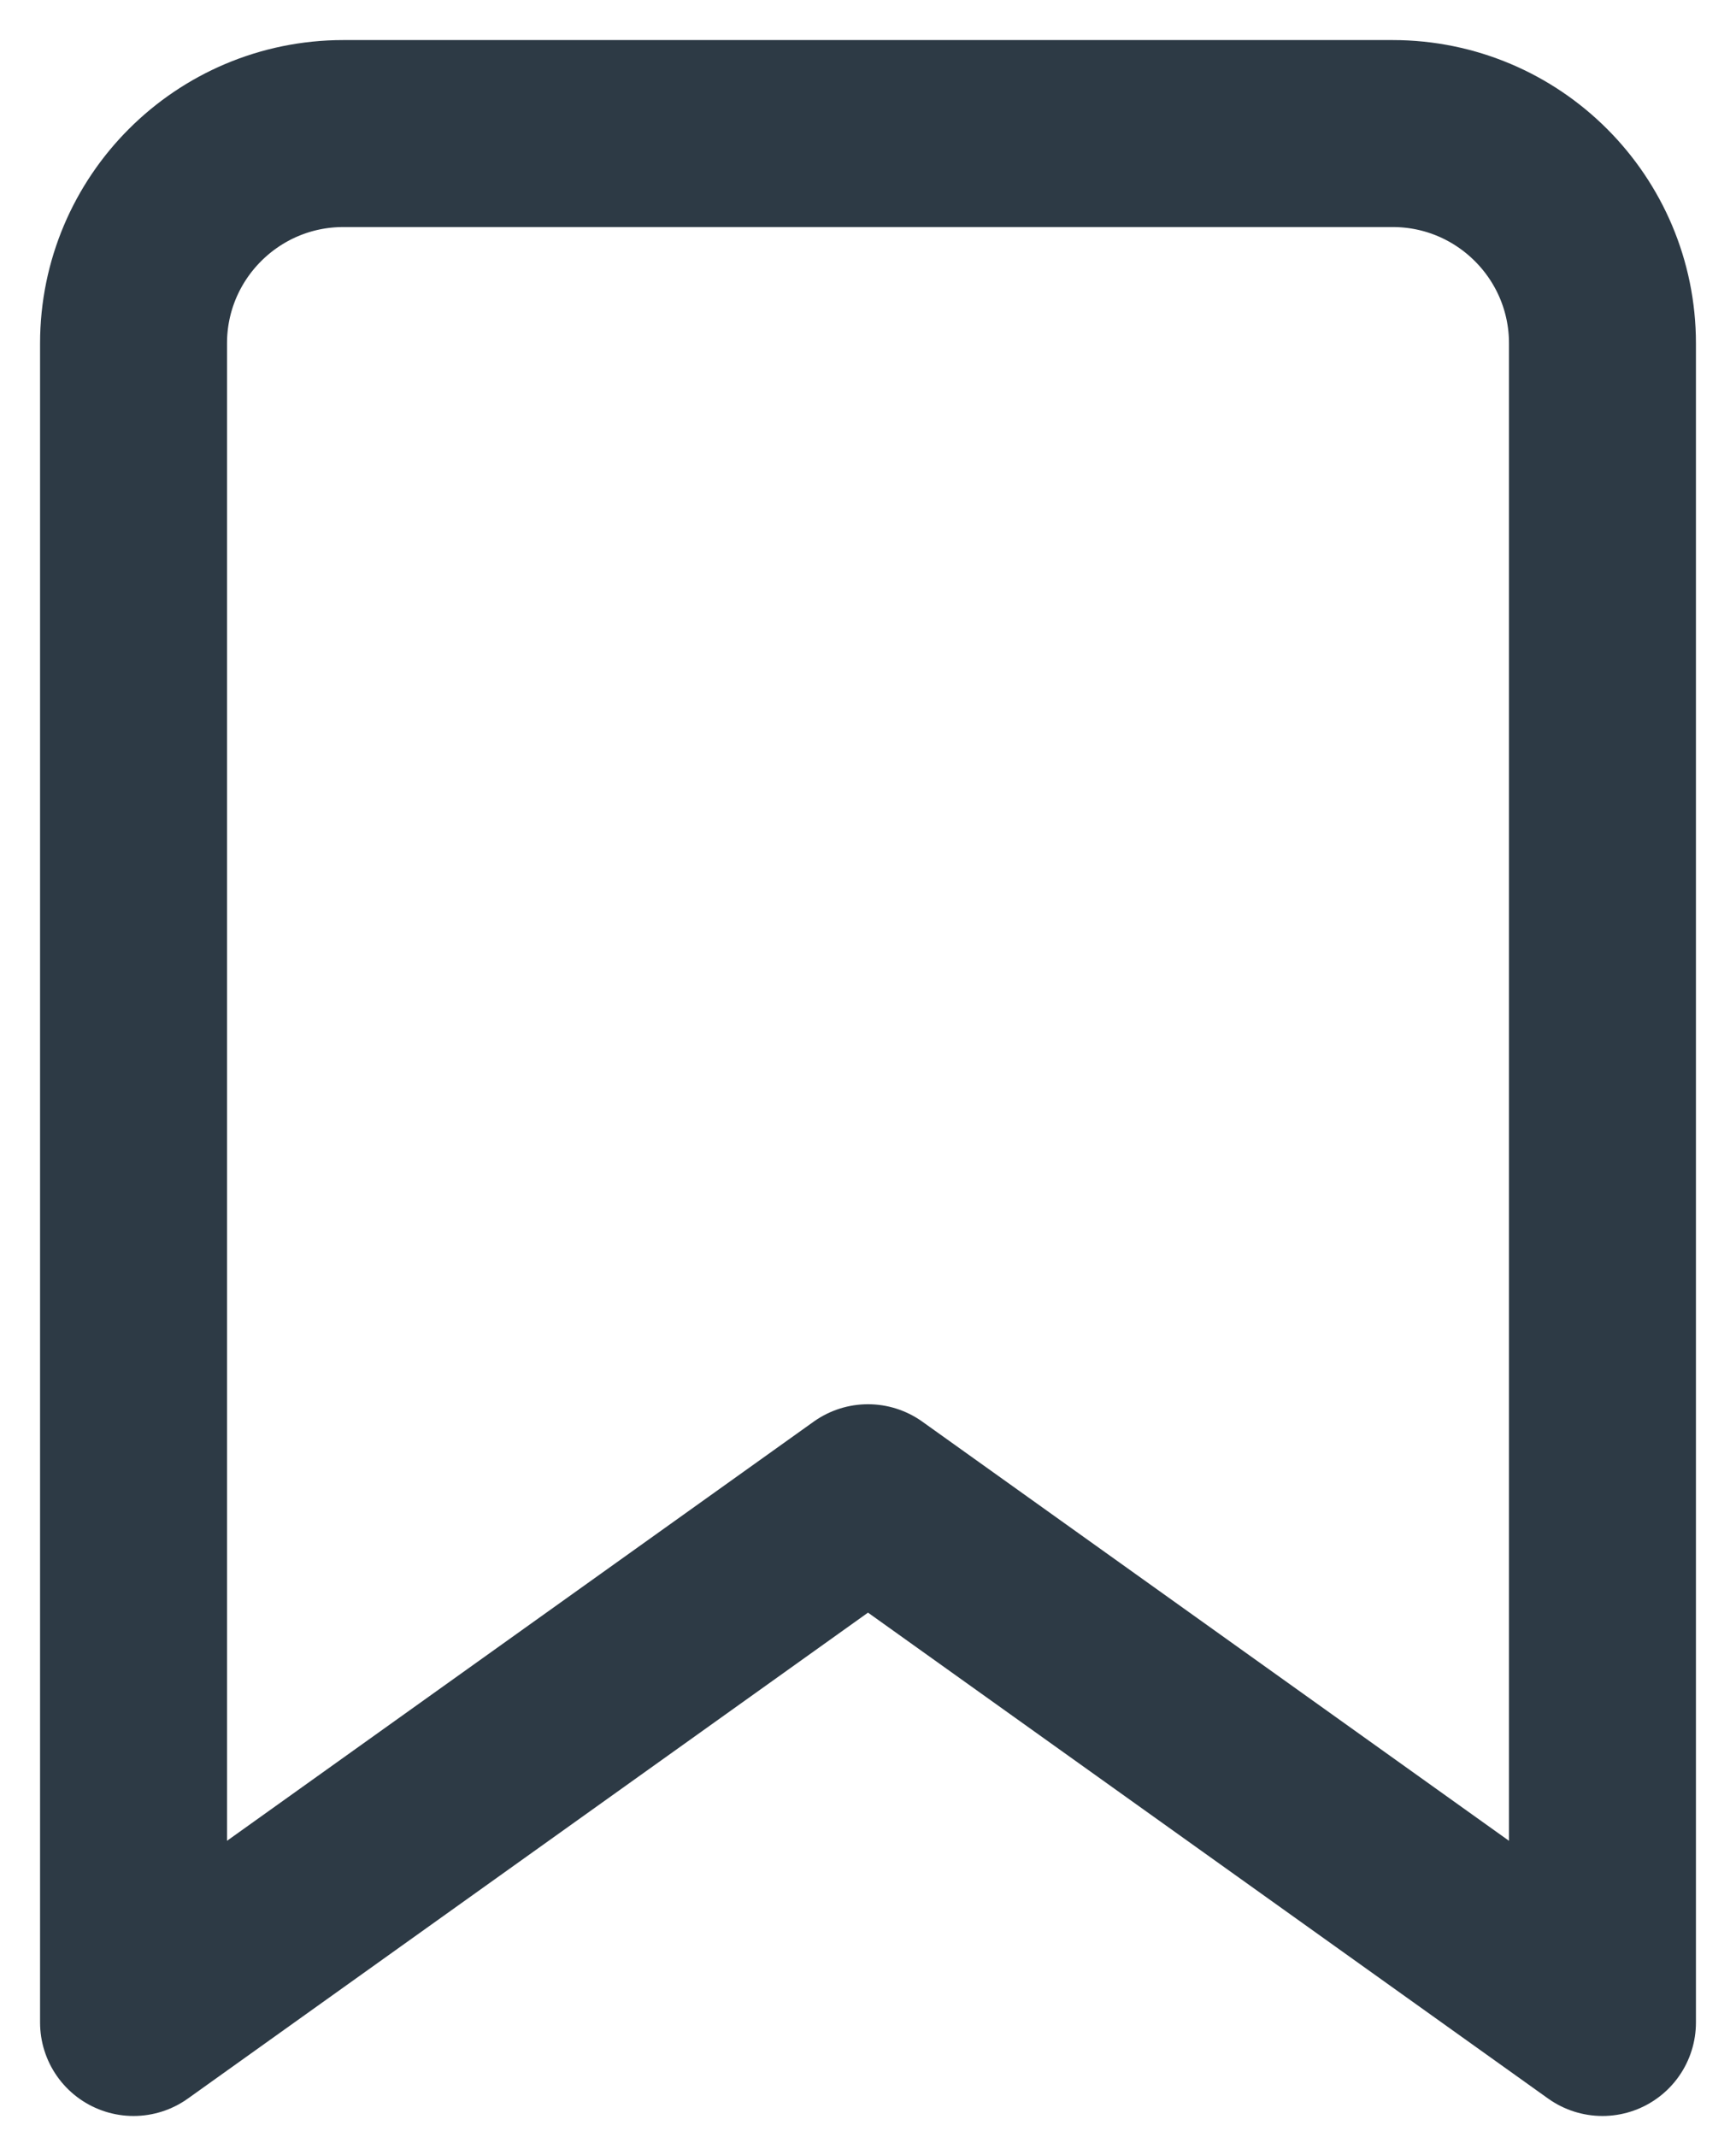 <svg width="13" height="16" viewBox="0 0 13 16" fill="none" xmlns="http://www.w3.org/2000/svg">
<path fill-rule="evenodd" clip-rule="evenodd" d="M12 15.143L6.5 11.214L1 15.143V2.571C1 1.704 1.704 1 2.571 1H10.429C11.296 1 12 1.704 12 2.571V15.143Z" stroke="#2D3A45" stroke-width="1.4" stroke-linecap="round" stroke-linejoin="round"/>
</svg>
